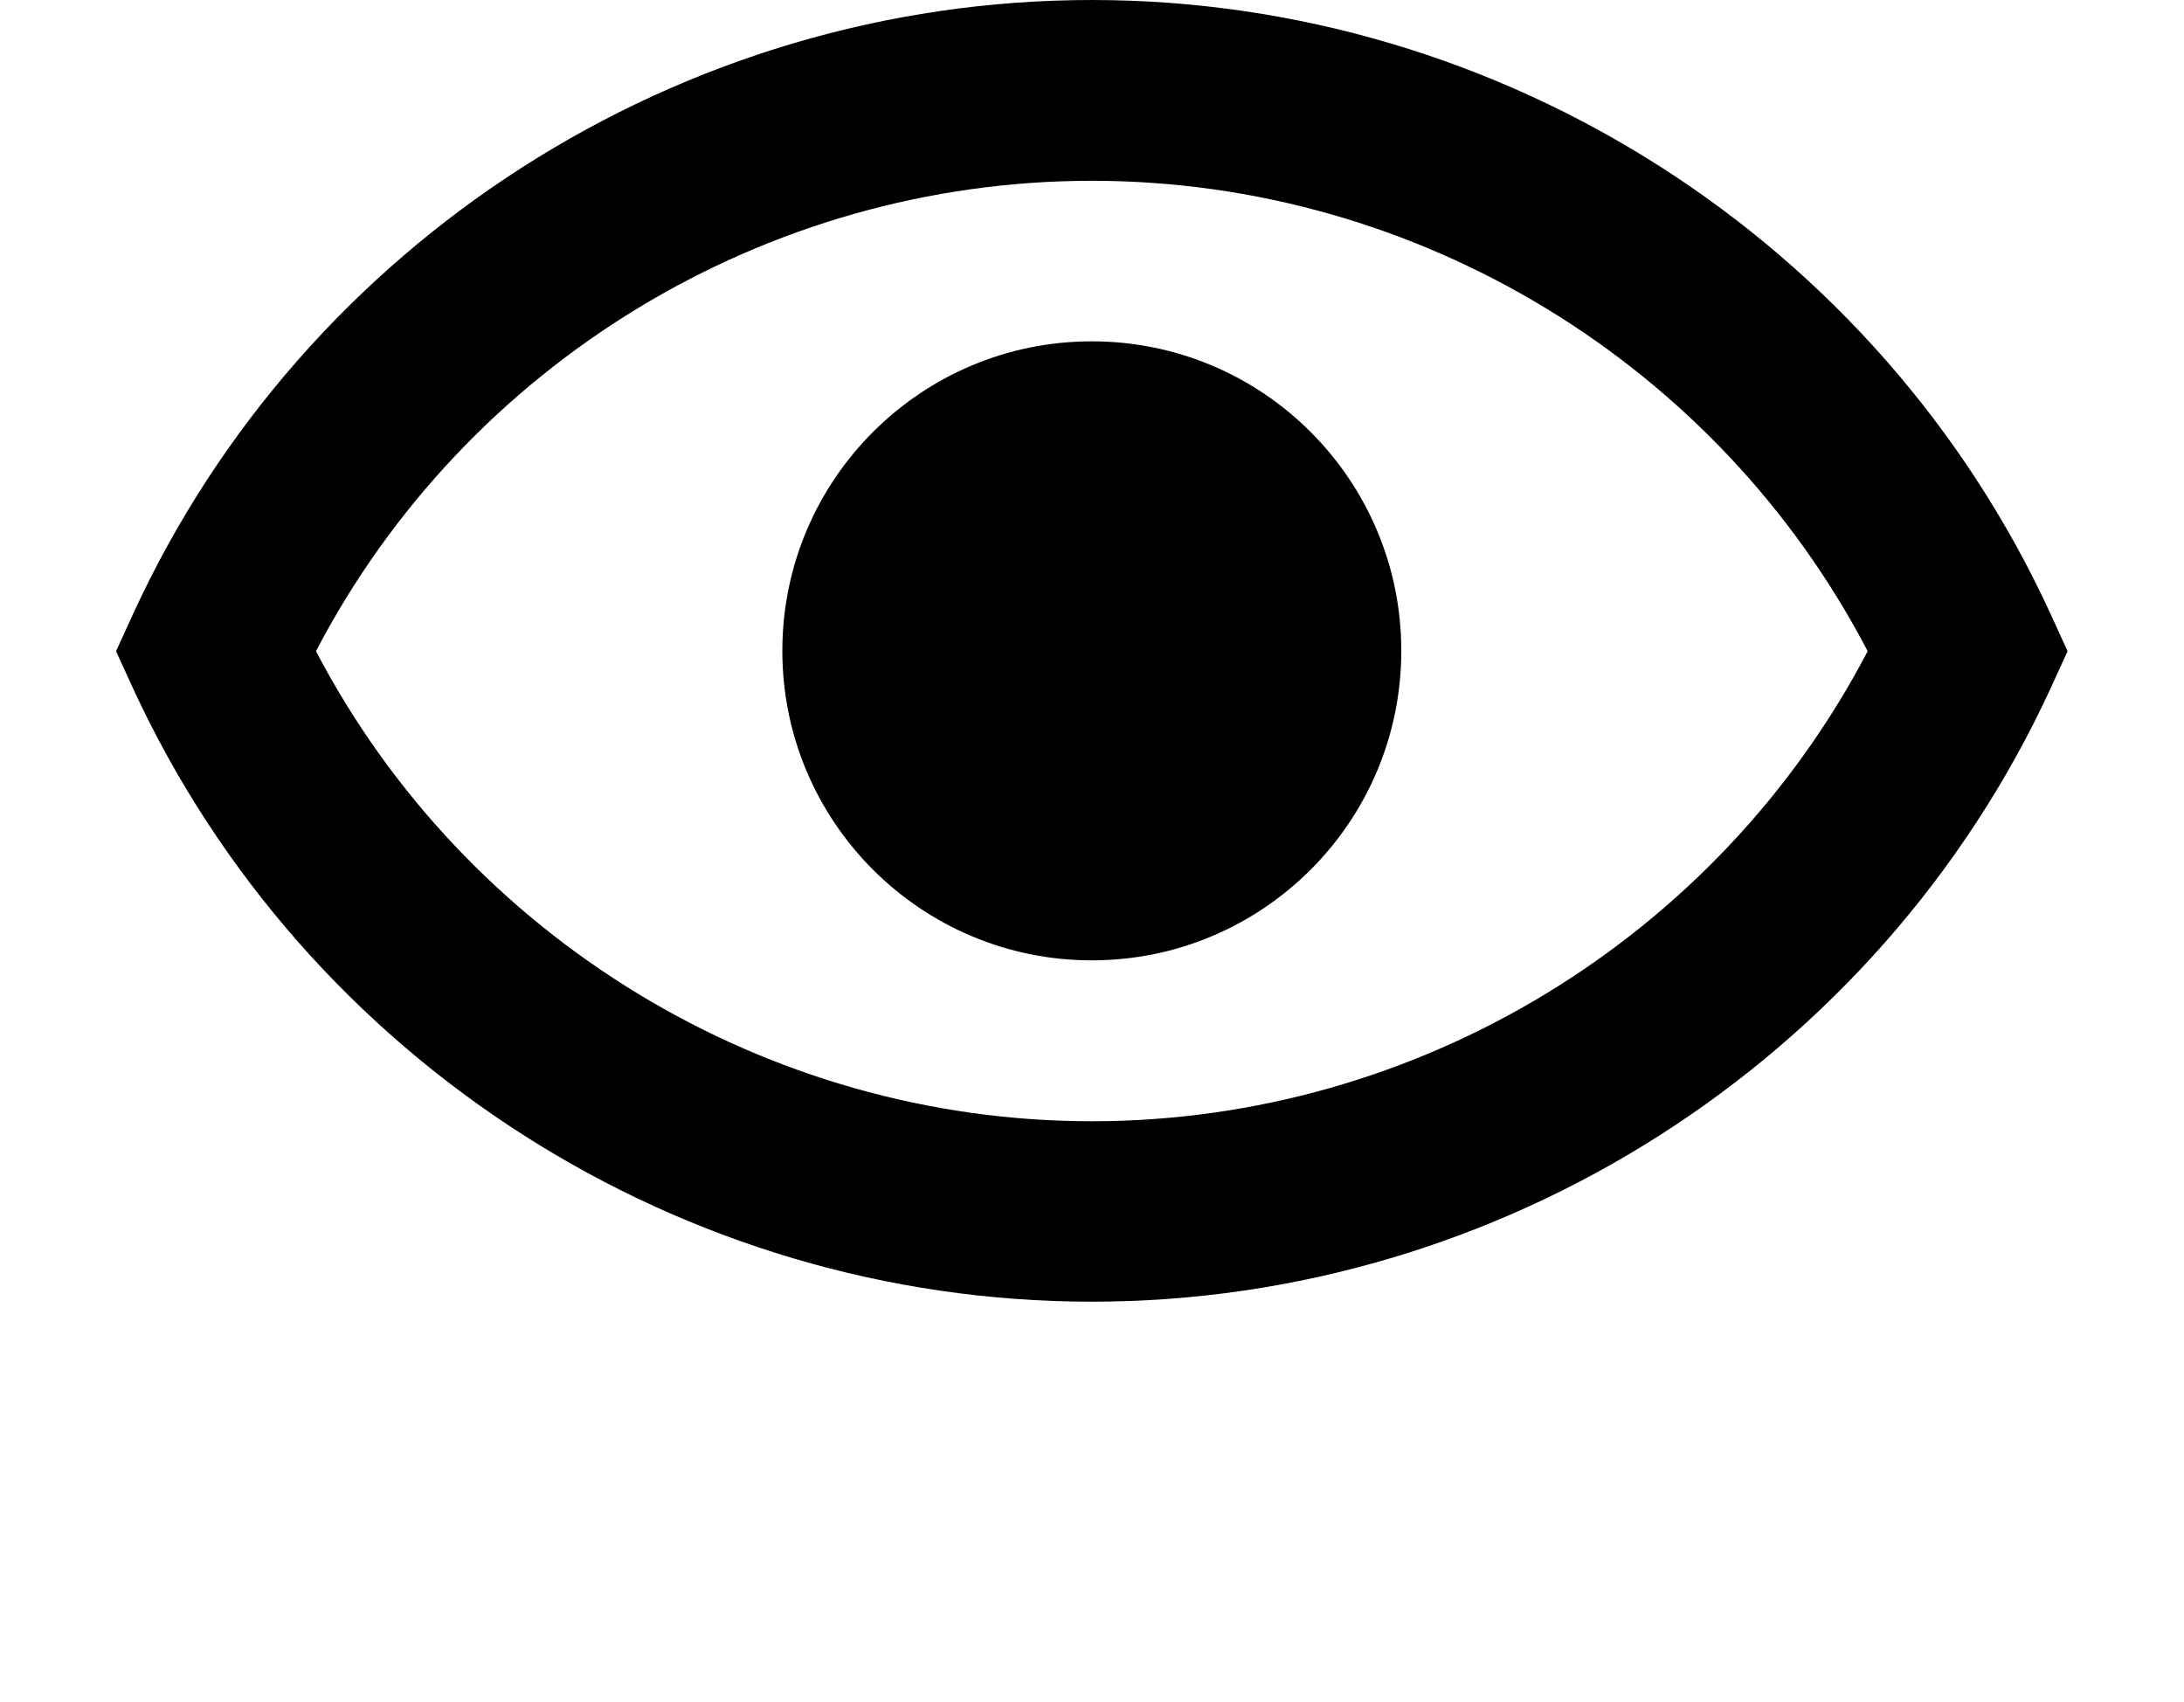 <?xml version="1.0" encoding="UTF-8"?>
<svg id="eye-open-svg" data-name="Layer 1" xmlns="http://www.w3.org/2000/svg" viewBox="0 0 60.41 47.08">
  <path class="cls-1" d="m30.2,36c-11.35,0-21.75-6.65-26.51-16.94l-.48-1.05.48-1.05C8.43,6.66,18.84,0,30.2,0s21.77,6.66,26.51,16.96l.48,1.05-.48,1.05c-4.76,10.29-15.17,16.94-26.51,16.94ZM8.74,18.01c4.15,7.93,12.45,13,21.46,13s17.31-5.06,21.46-13c-4.14-7.94-12.43-13.01-21.46-13.01s-17.32,5.07-21.46,13.01Z"/>
  <circle class="cls-1" cx="30.2" cy="18" r="8.56"/>
</svg>